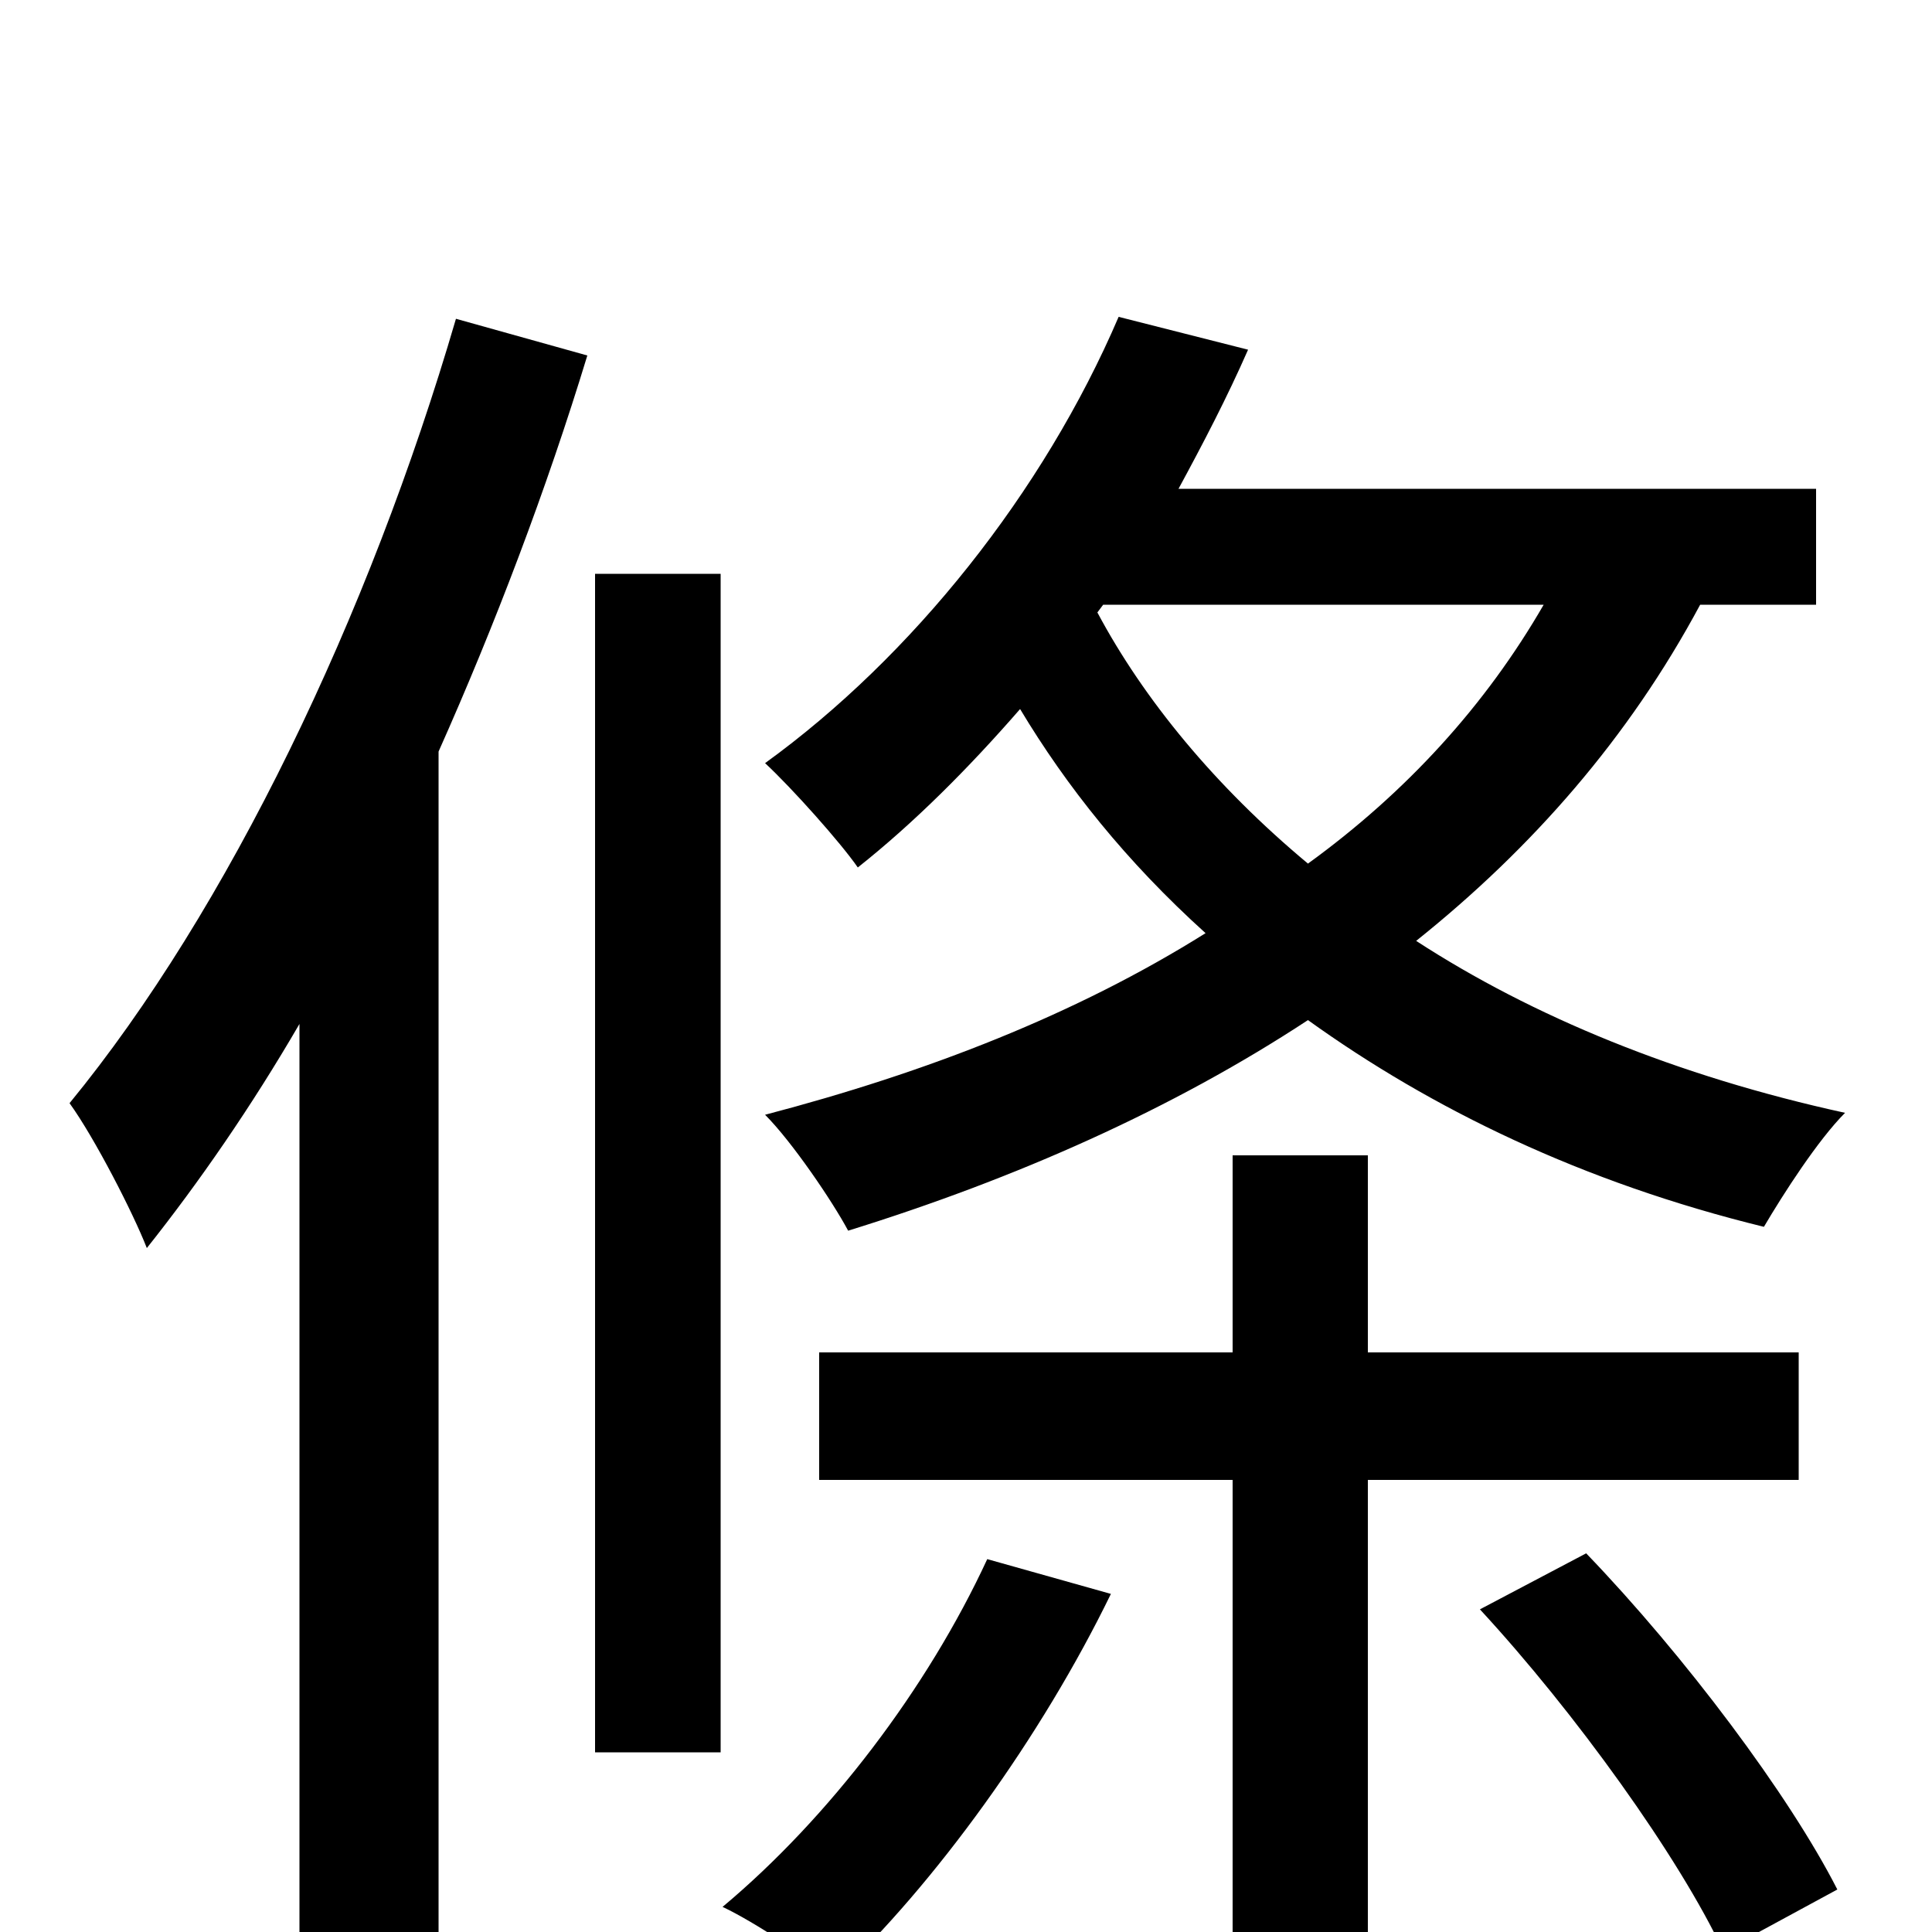 <svg xmlns="http://www.w3.org/2000/svg" viewBox="0 -1000 1000 1000">
	<path fill="#000000" d="M571 -687H799C769 -635 728 -590 677 -553C629 -593 592 -638 568 -683ZM940 -687V-747H610C623 -771 635 -794 646 -819L579 -836C540 -745 472 -660 396 -605C410 -592 435 -564 444 -551C473 -574 501 -602 528 -633C552 -593 583 -554 624 -517C557 -475 480 -445 396 -423C410 -409 431 -378 439 -363C526 -390 607 -426 677 -472C741 -426 819 -388 913 -365C923 -382 941 -410 955 -424C868 -443 793 -474 733 -513C793 -561 843 -618 880 -687ZM236 -835C191 -681 118 -529 36 -429C49 -411 69 -372 76 -354C103 -388 130 -427 155 -470V77H227V-611C256 -676 283 -747 304 -816ZM308 -93H373V-703H308ZM511 -193C480 -126 429 -59 374 -13C391 -5 419 14 432 24C484 -25 539 -101 575 -175ZM931 -234V-300H708V-402H638V-300H424V-234H638V75H708V-234ZM766 -167C815 -114 869 -39 892 10L951 -22C926 -71 872 -143 821 -196Z"/>
</svg>